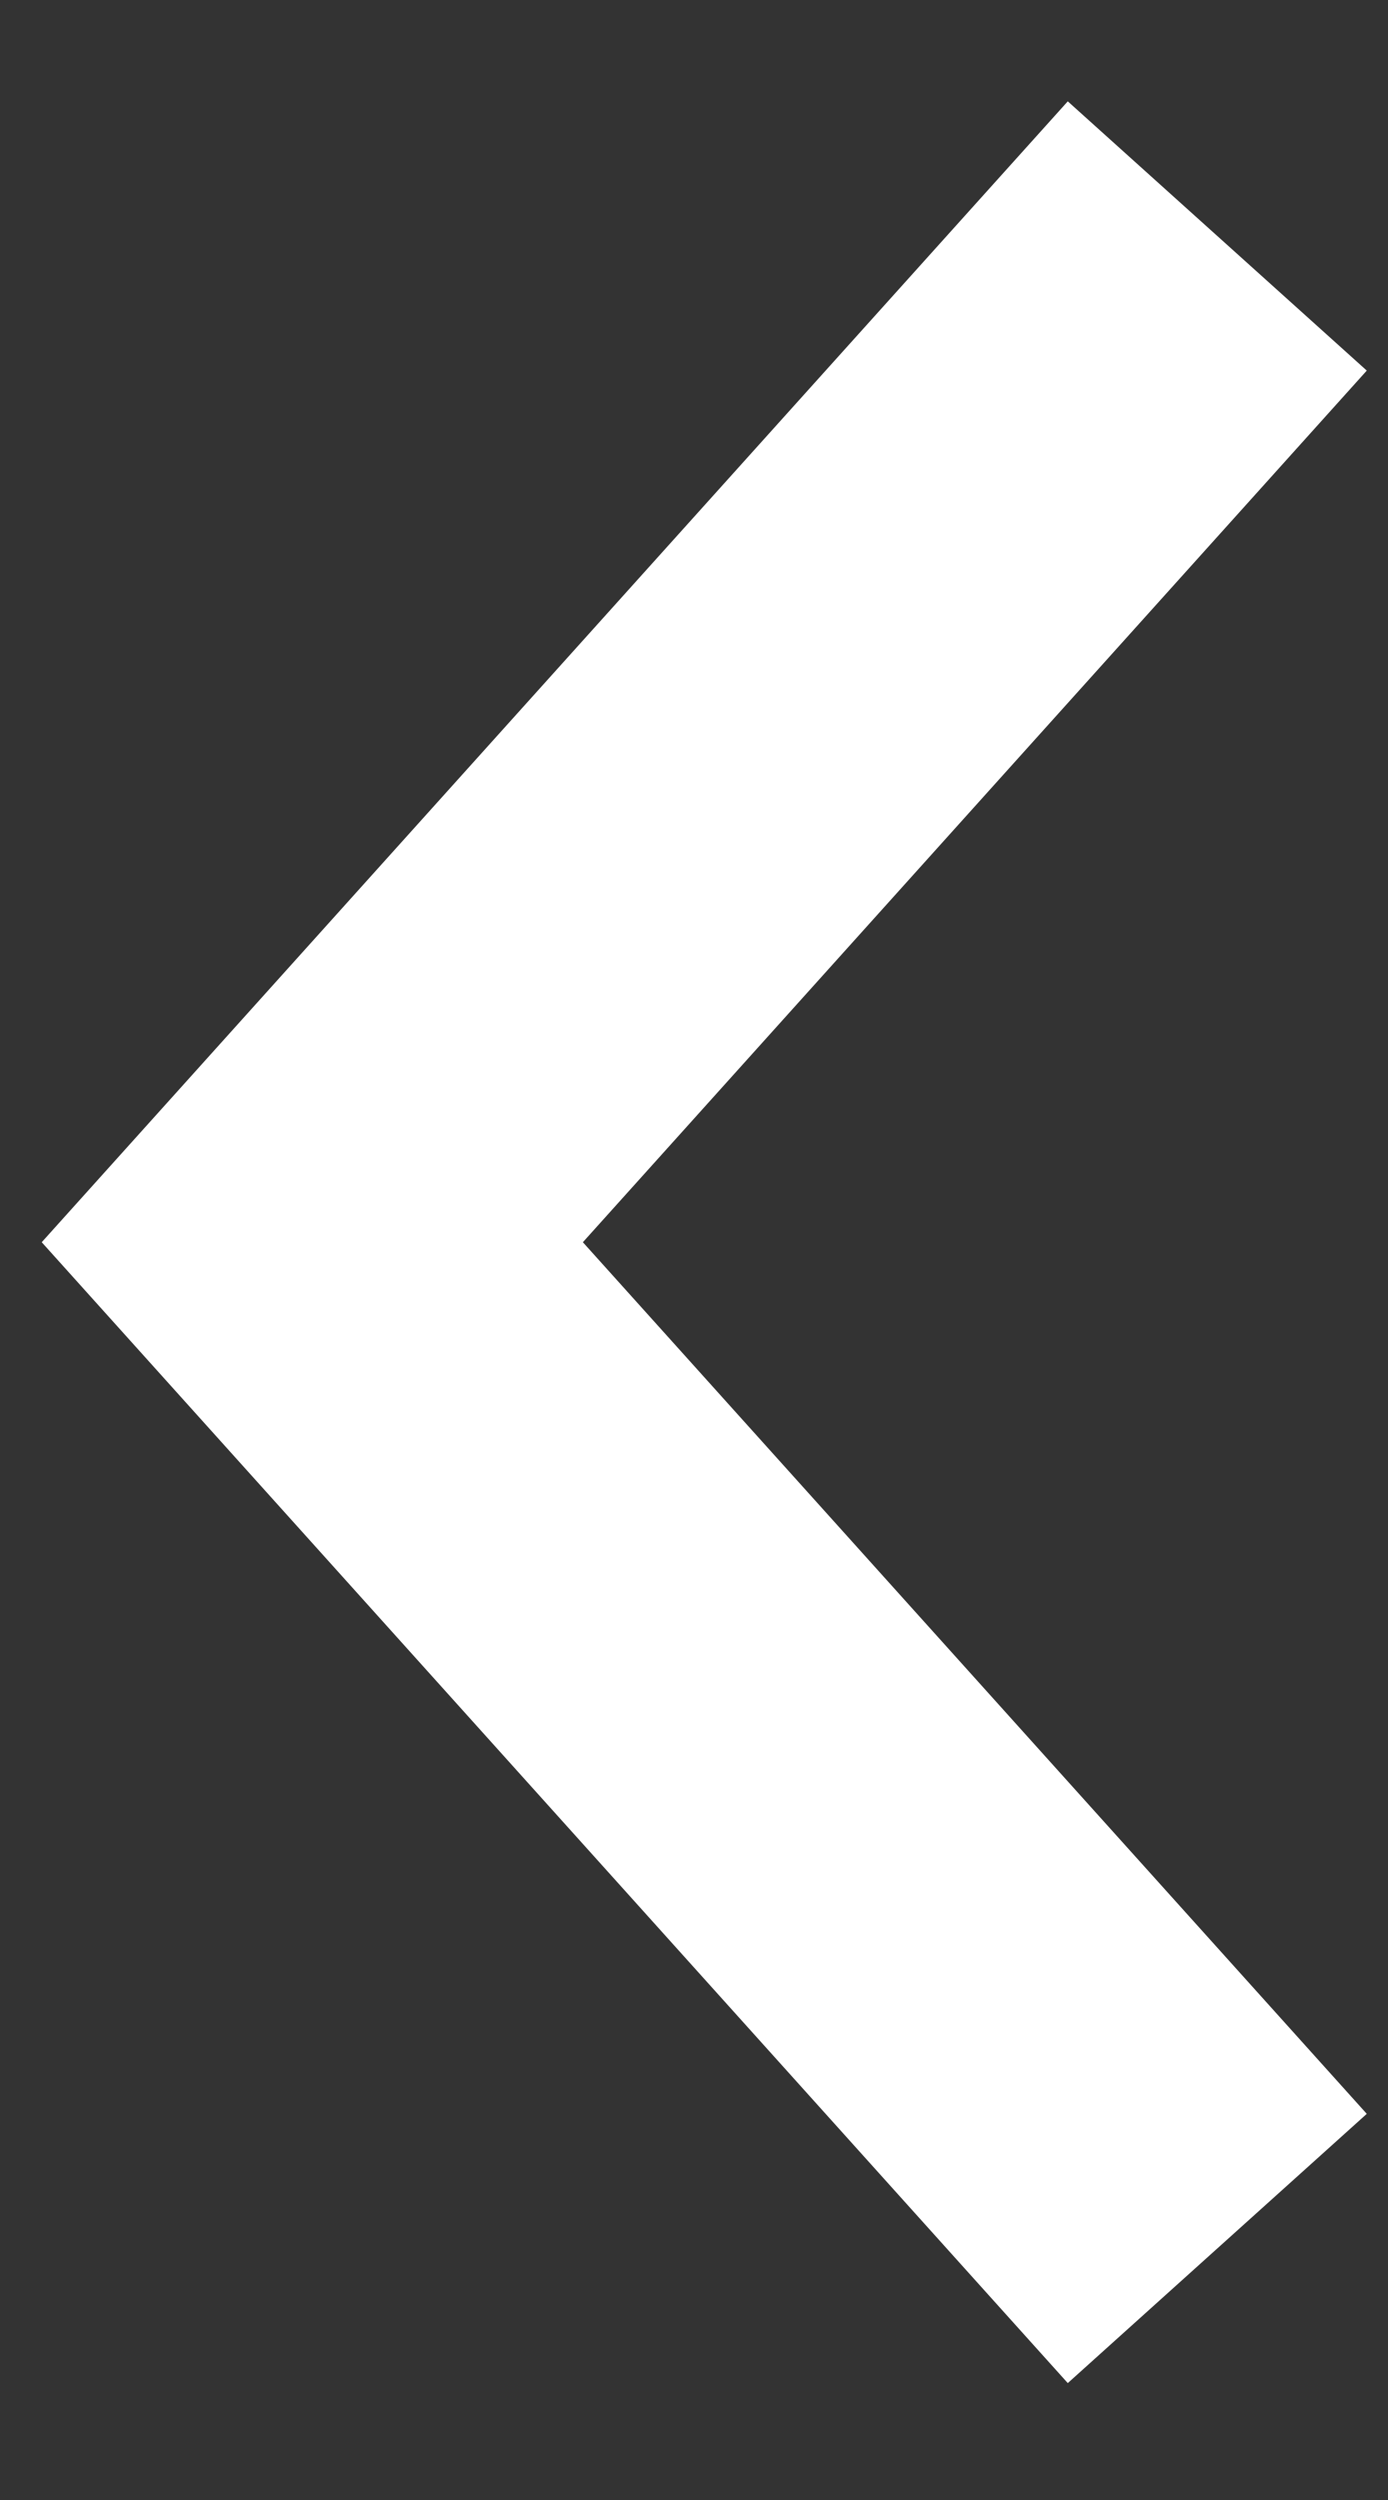 <svg width="10" height="18" viewBox="0 0 10 18" fill="none" xmlns="http://www.w3.org/2000/svg">
<rect x="0" y="0" width="10" height="18" fill="#333333" stroke="none"/>
<path d="M8.77 16.189L2.25 8.944L8.77 1.699" stroke="white" stroke-width="2.898"/>
</svg>
